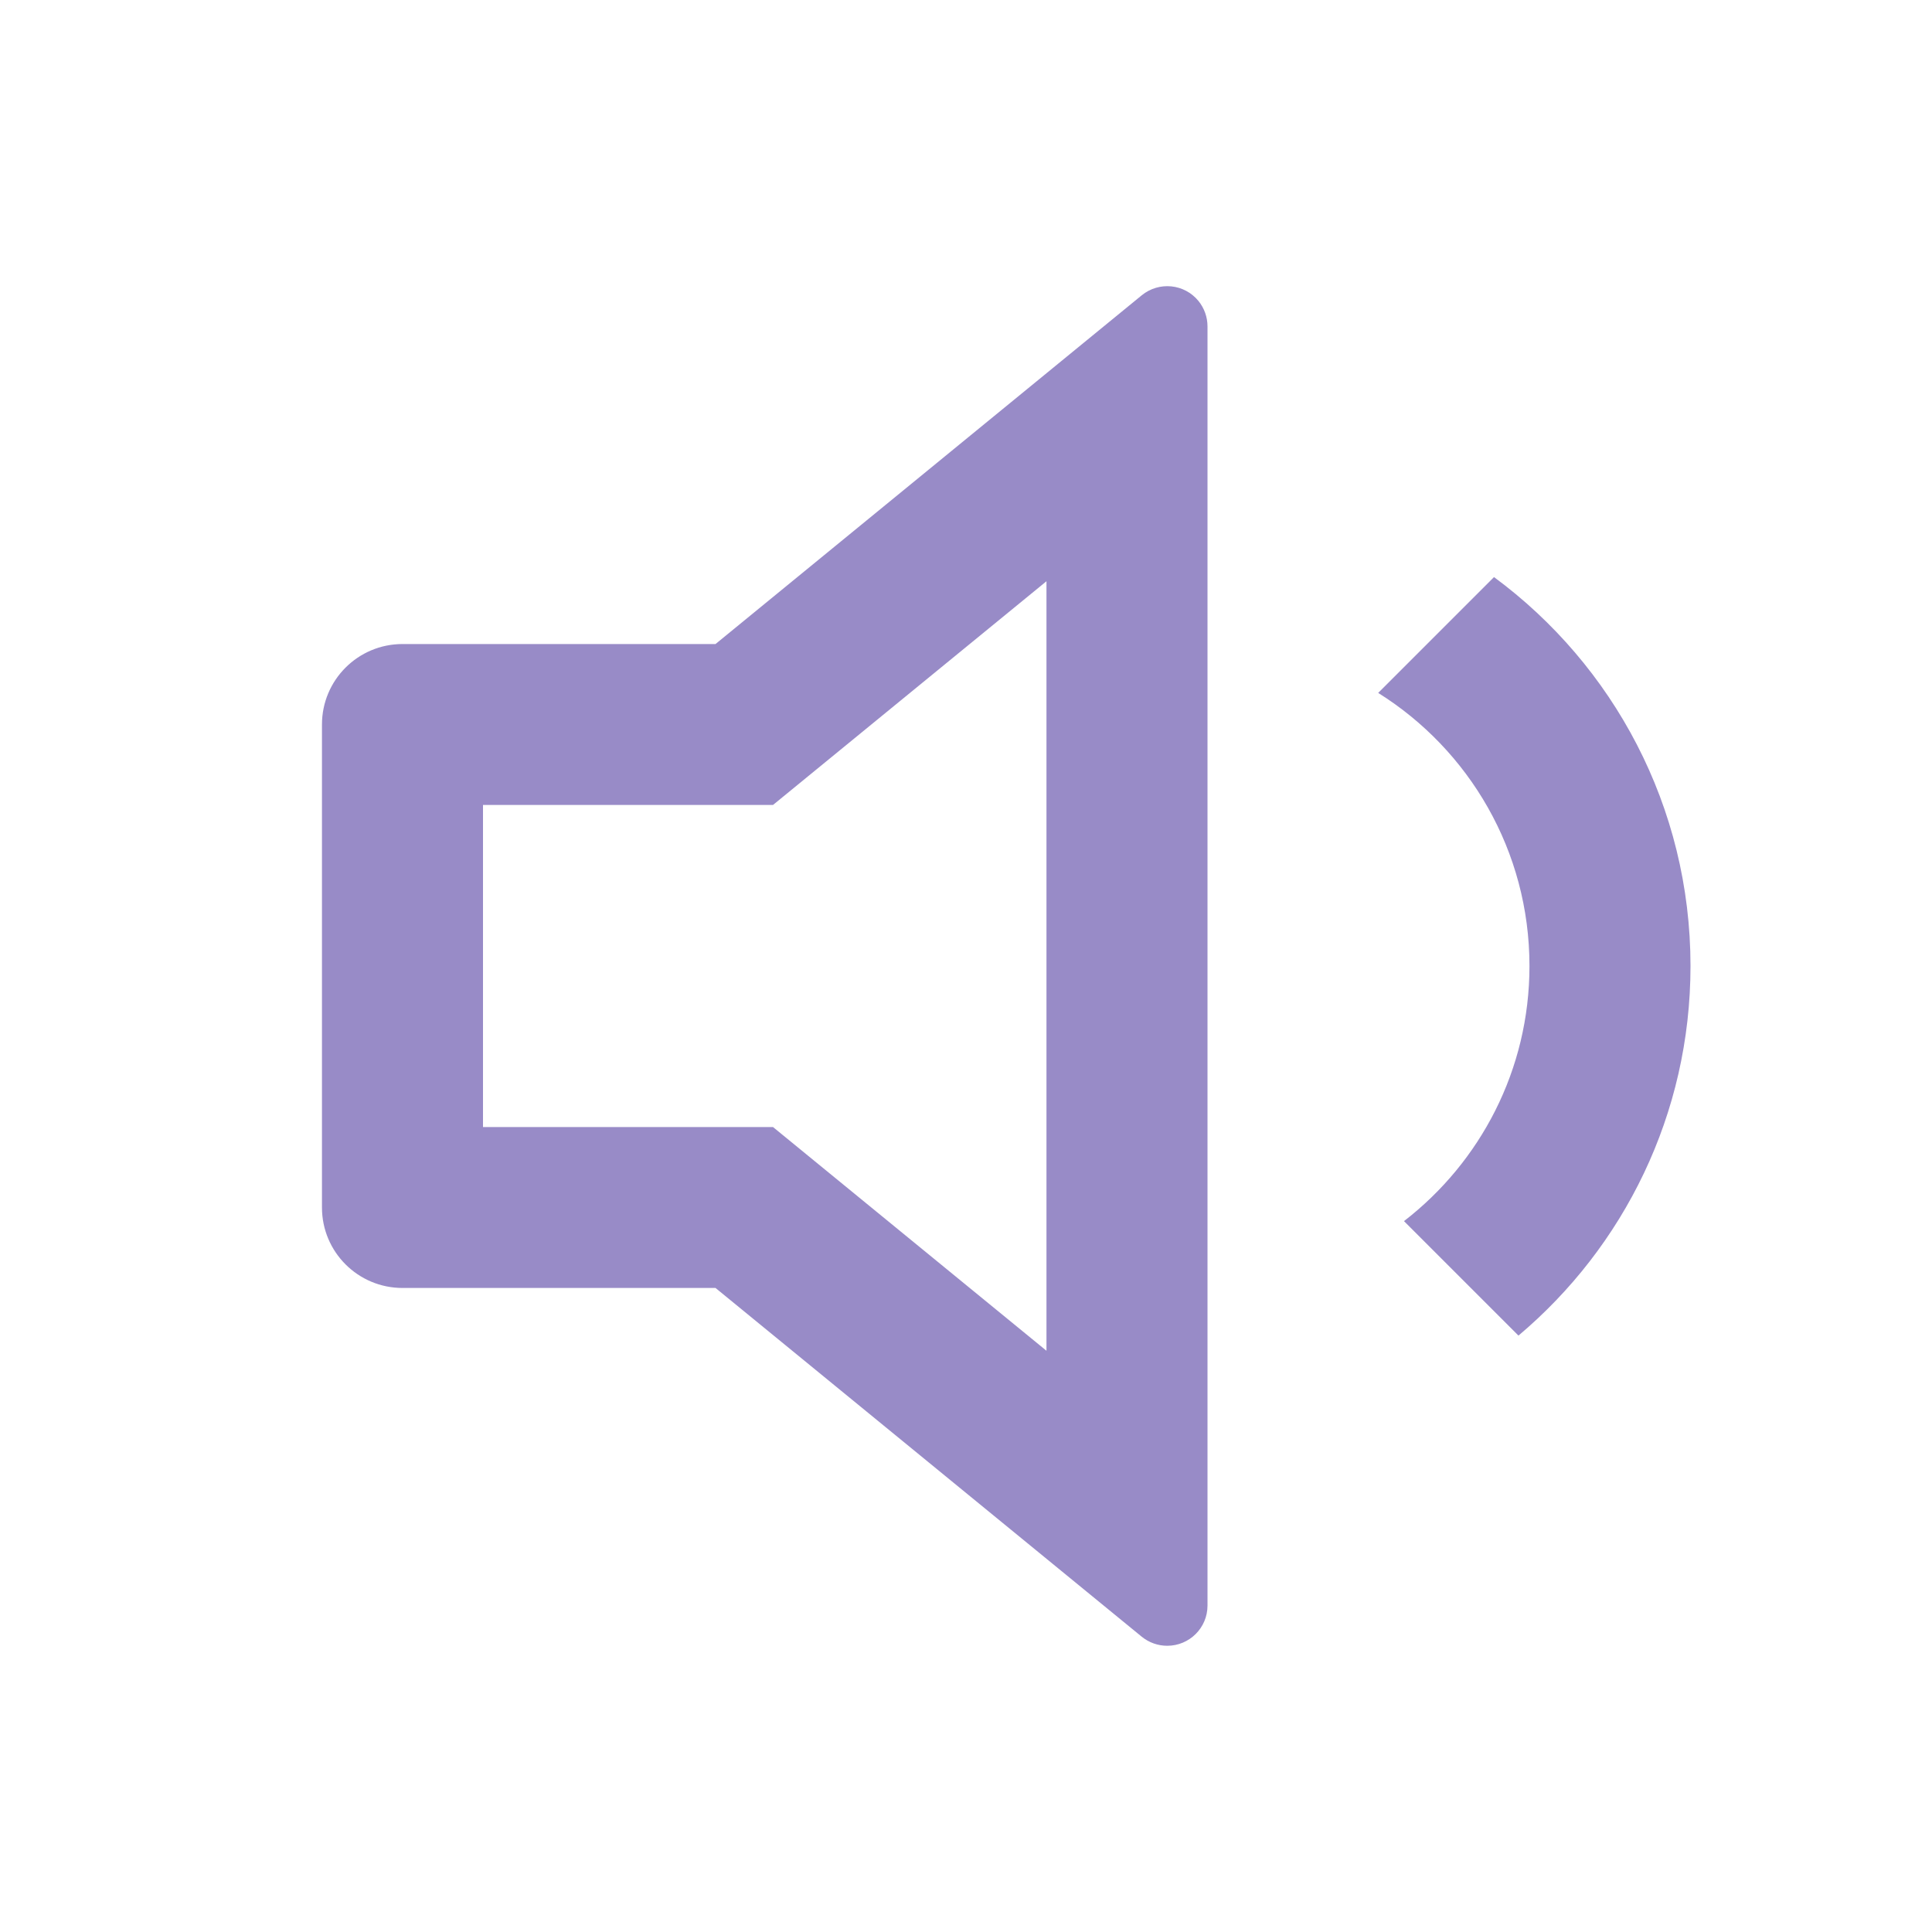 <svg width="20" height="20" viewBox="0 0 20 20" fill="none" xmlns="http://www.w3.org/2000/svg">
<path d="M10.833 6.017L8.002 8.333H5V11.667H8.002L10.833 13.983V6.017ZM7.407 13.333H4.167C3.706 13.333 3.333 12.96 3.333 12.5V7.5C3.333 7.04 3.706 6.667 4.167 6.667H7.407L11.819 3.057C11.998 2.911 12.26 2.937 12.406 3.115C12.467 3.19 12.5 3.283 12.5 3.379V16.621C12.5 16.851 12.313 17.037 12.083 17.037C11.987 17.037 11.894 17.004 11.819 16.943L7.407 13.333ZM15.719 13.826L14.534 12.641C15.324 12.031 15.833 11.075 15.833 10C15.833 8.808 15.208 7.762 14.267 7.173L15.466 5.974C16.7 6.885 17.5 8.349 17.5 10C17.5 11.535 16.808 12.909 15.719 13.826Z" fill="#988BC7"/>
</svg>
